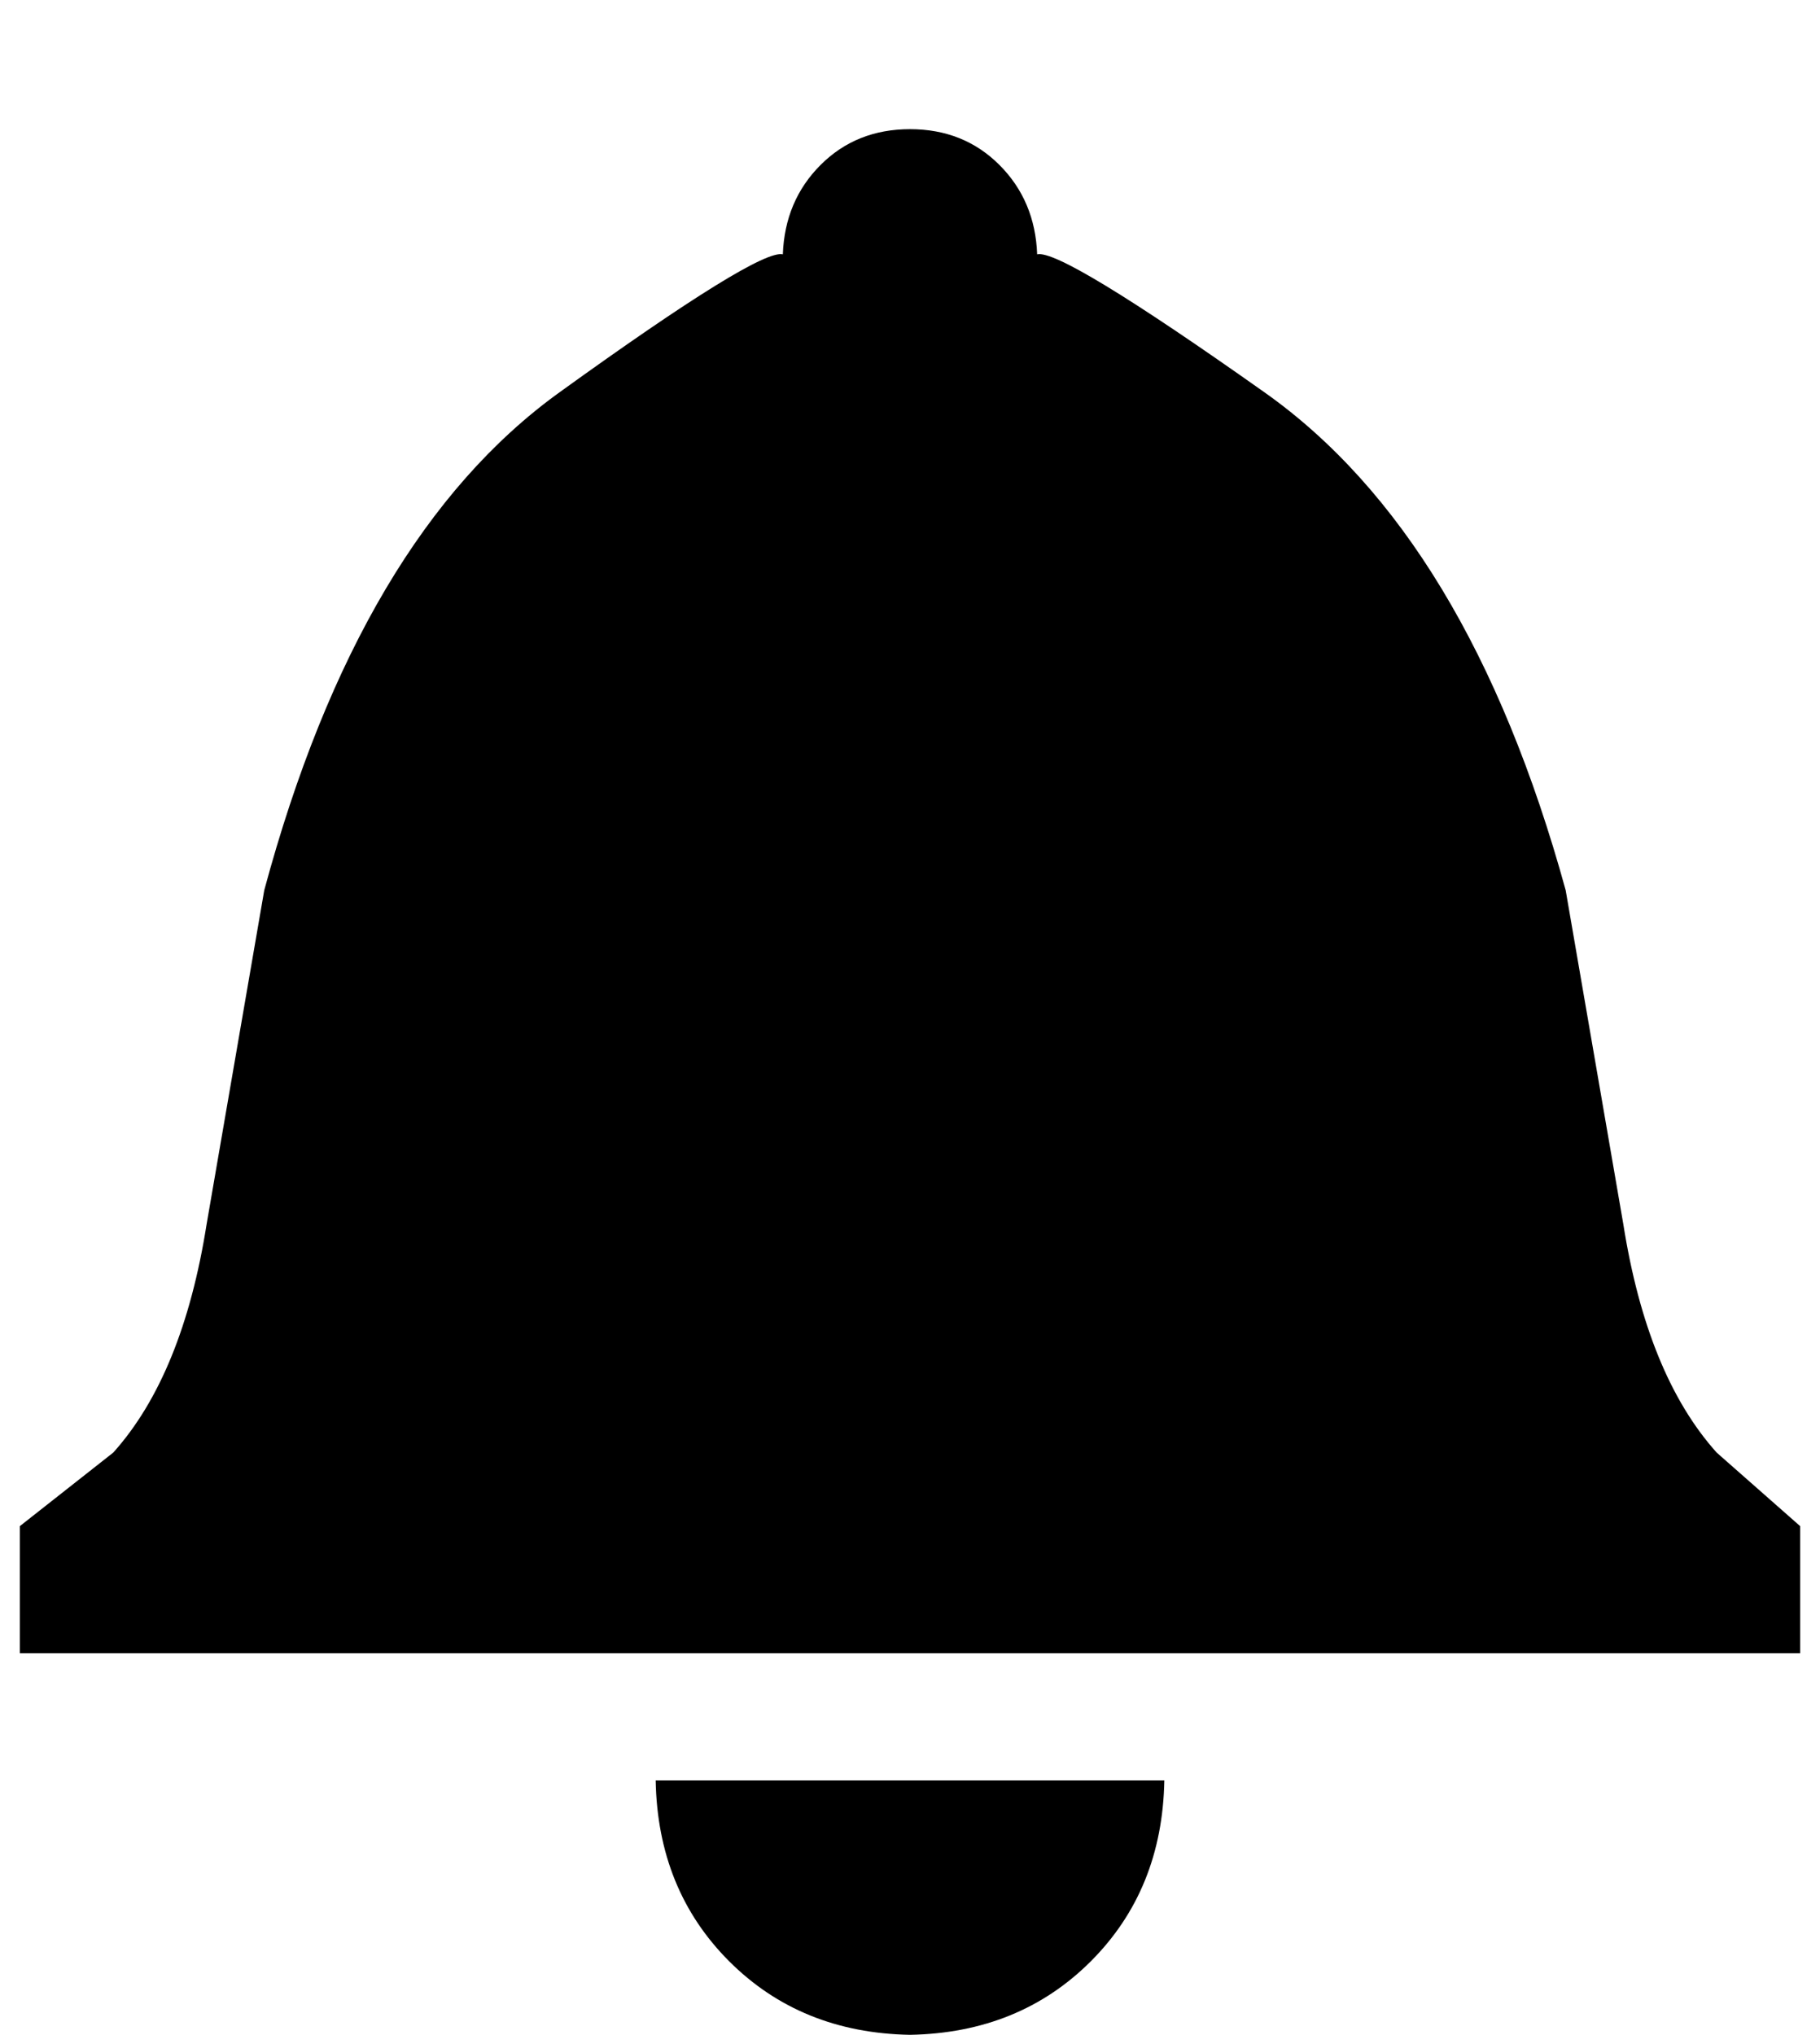 <?xml version="1.0" standalone="no"?>
<!DOCTYPE svg PUBLIC "-//W3C//DTD SVG 1.1//EN" "http://www.w3.org/Graphics/SVG/1.1/DTD/svg11.dtd" >
<svg xmlns="http://www.w3.org/2000/svg" xmlns:xlink="http://www.w3.org/1999/xlink" version="1.1" viewBox="-10 0 916 1024">
   <path fill="currentColor"
d="M896 768v64h-896v-64l47 -37q35 -39 47 -115l29 -168q48 -178 148.5 -250.5t112.5 -69.5q1 -27 19 -45t45 -18t45 18t19 45q12 -3 114.5 69.5t151.5 250.5l29 168q12 76 47 115zM448 1024q55 -1 91 -37t37 -91h-256q1 55 37 91t91 37z" />
</svg>
